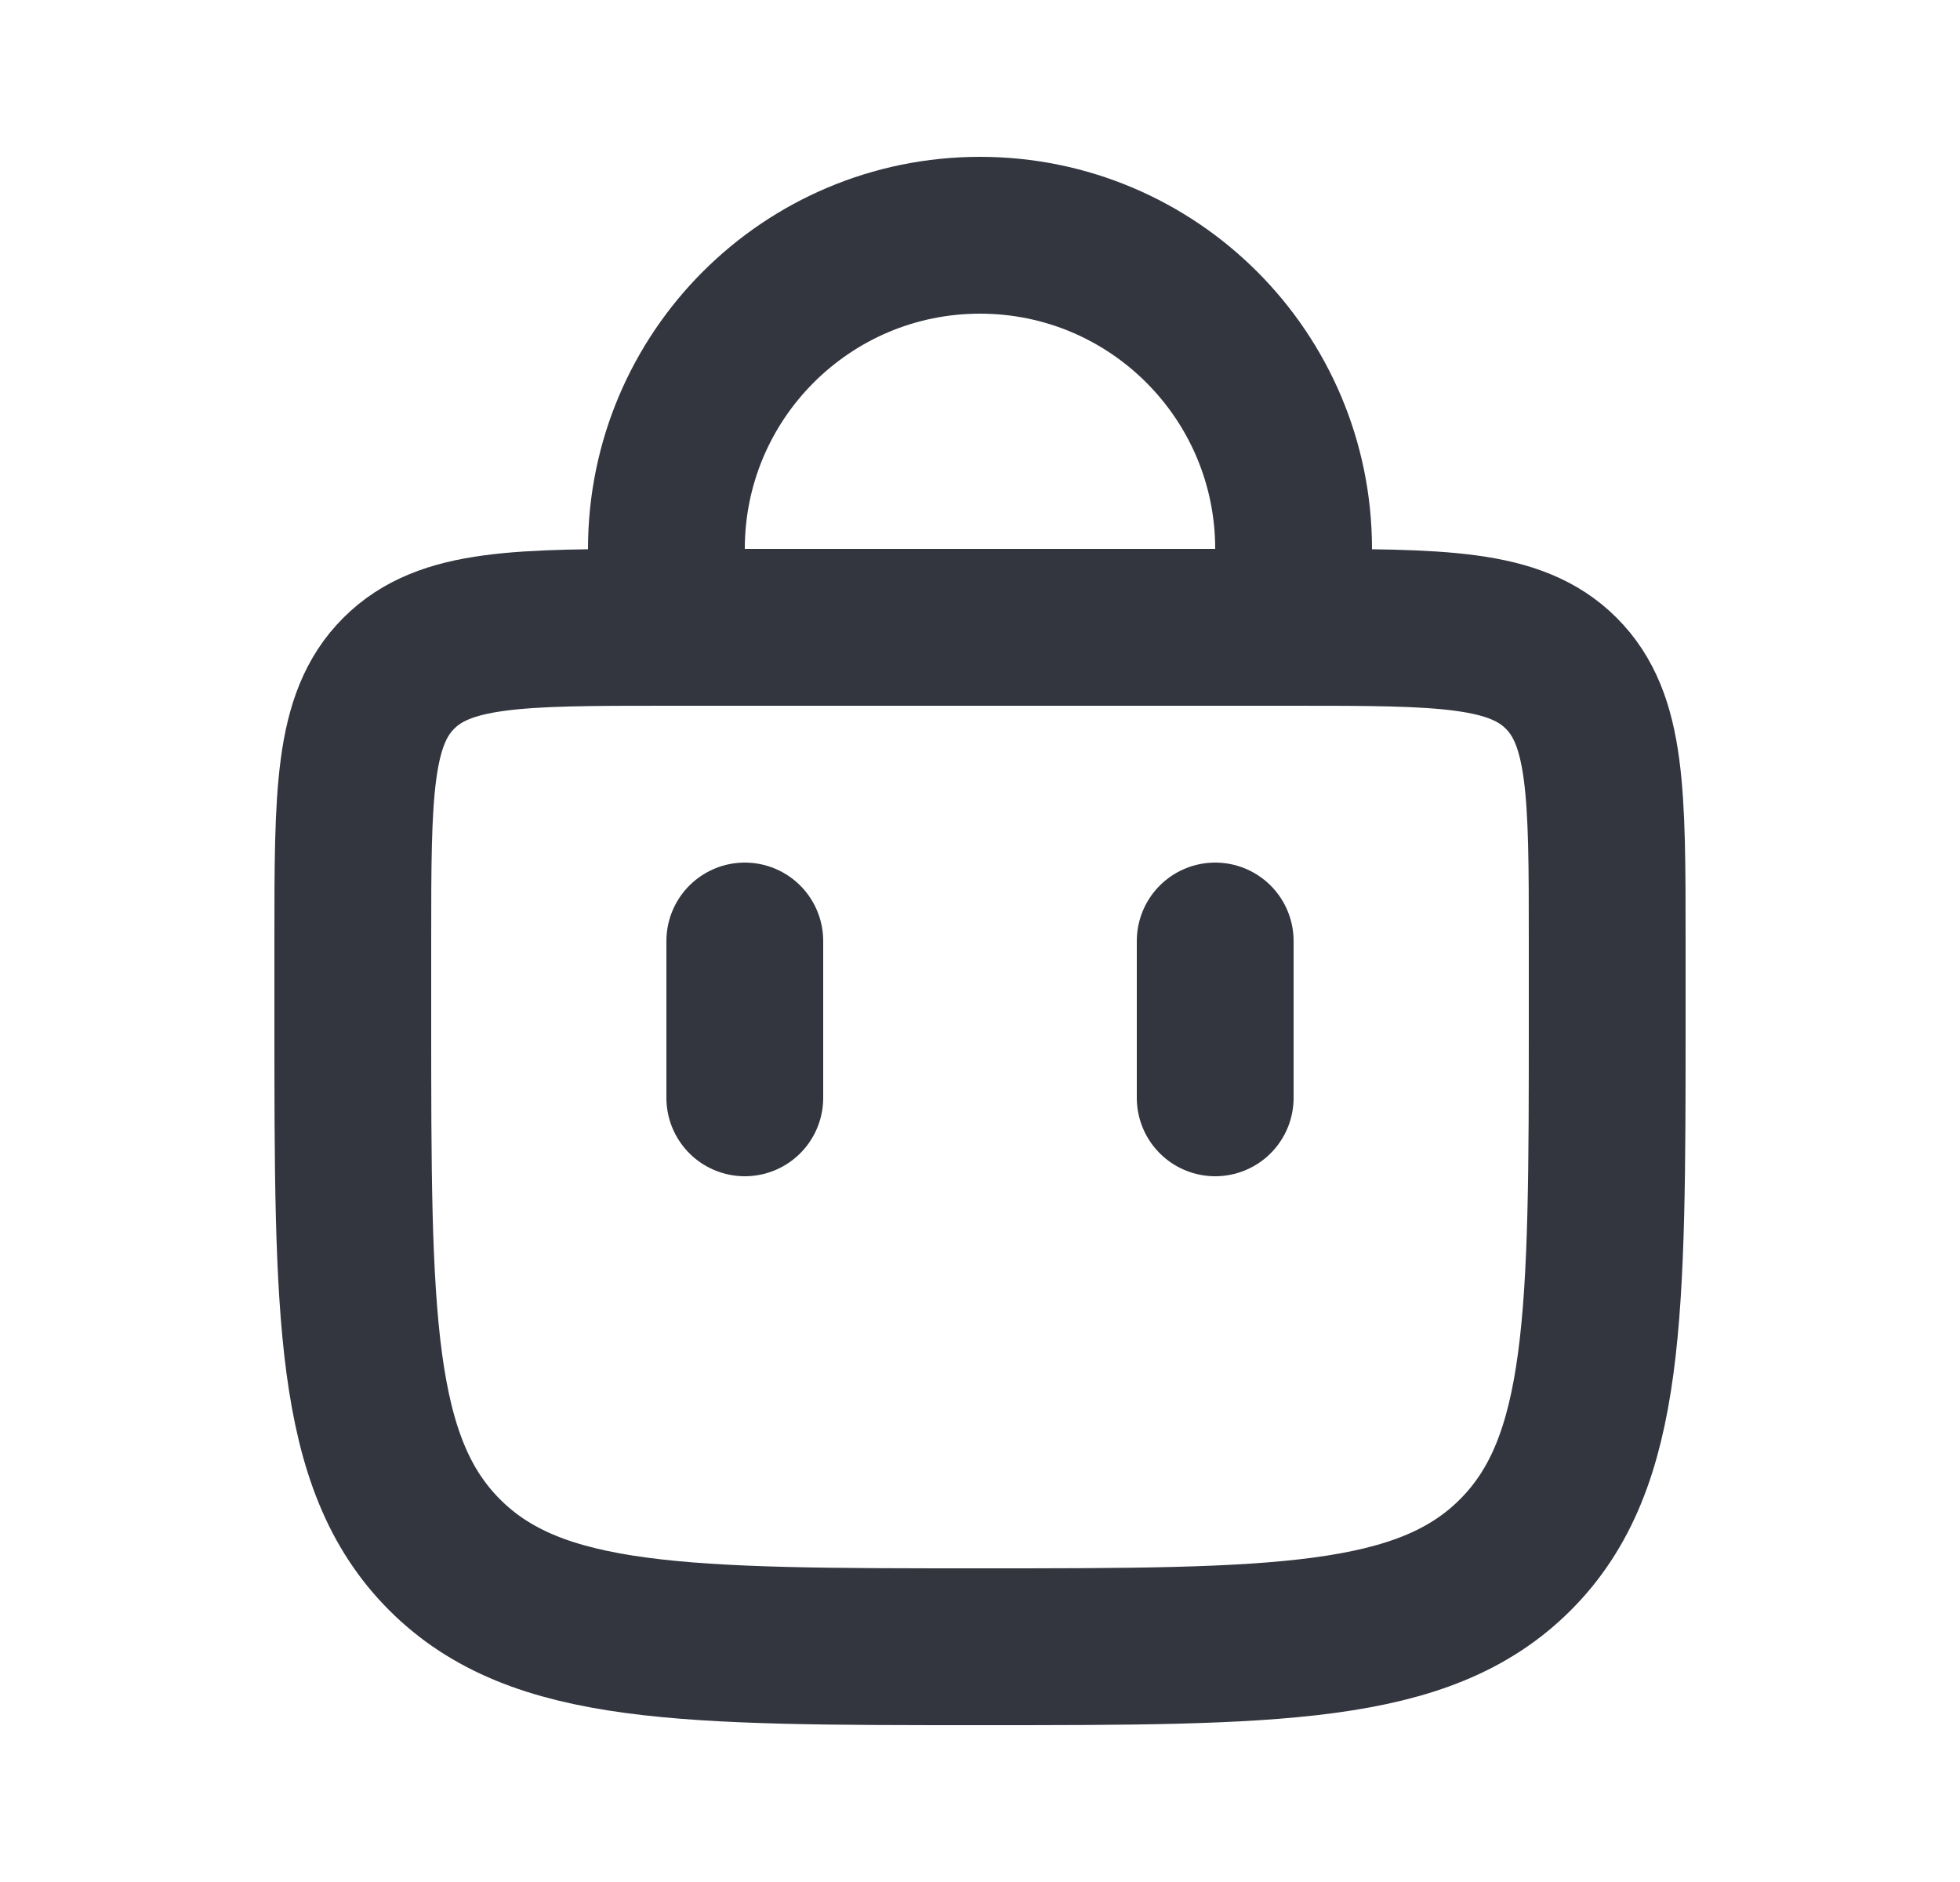 <svg width="25" height="24" viewBox="0 0 25 24" fill="none" xmlns="http://www.w3.org/2000/svg">
<path d="M8.5 8L8.5 7C8.5 4.791 10.291 3 12.5 3V3C14.709 3 16.5 4.791 16.5 7L16.5 8" stroke="#33363F" stroke-width="2" stroke-linecap="round"/>
<path d="M15.5 14V12" stroke="#33363F" stroke-width="2" stroke-linecap="round"/>
<path d="M9.5 14V12" stroke="#33363F" stroke-width="2" stroke-linecap="round"/>
<path d="M4.5 12C4.5 10.114 4.5 9.172 5.086 8.586C5.672 8 6.614 8 8.5 8H16.5C18.386 8 19.328 8 19.914 8.586C20.5 9.172 20.5 10.114 20.5 12V13C20.5 16.771 20.5 18.657 19.328 19.828C18.157 21 16.271 21 12.5 21V21C8.729 21 6.843 21 5.672 19.828C4.5 18.657 4.5 16.771 4.5 13V12Z" stroke="#33363F" stroke-width="2"/>
</svg>
